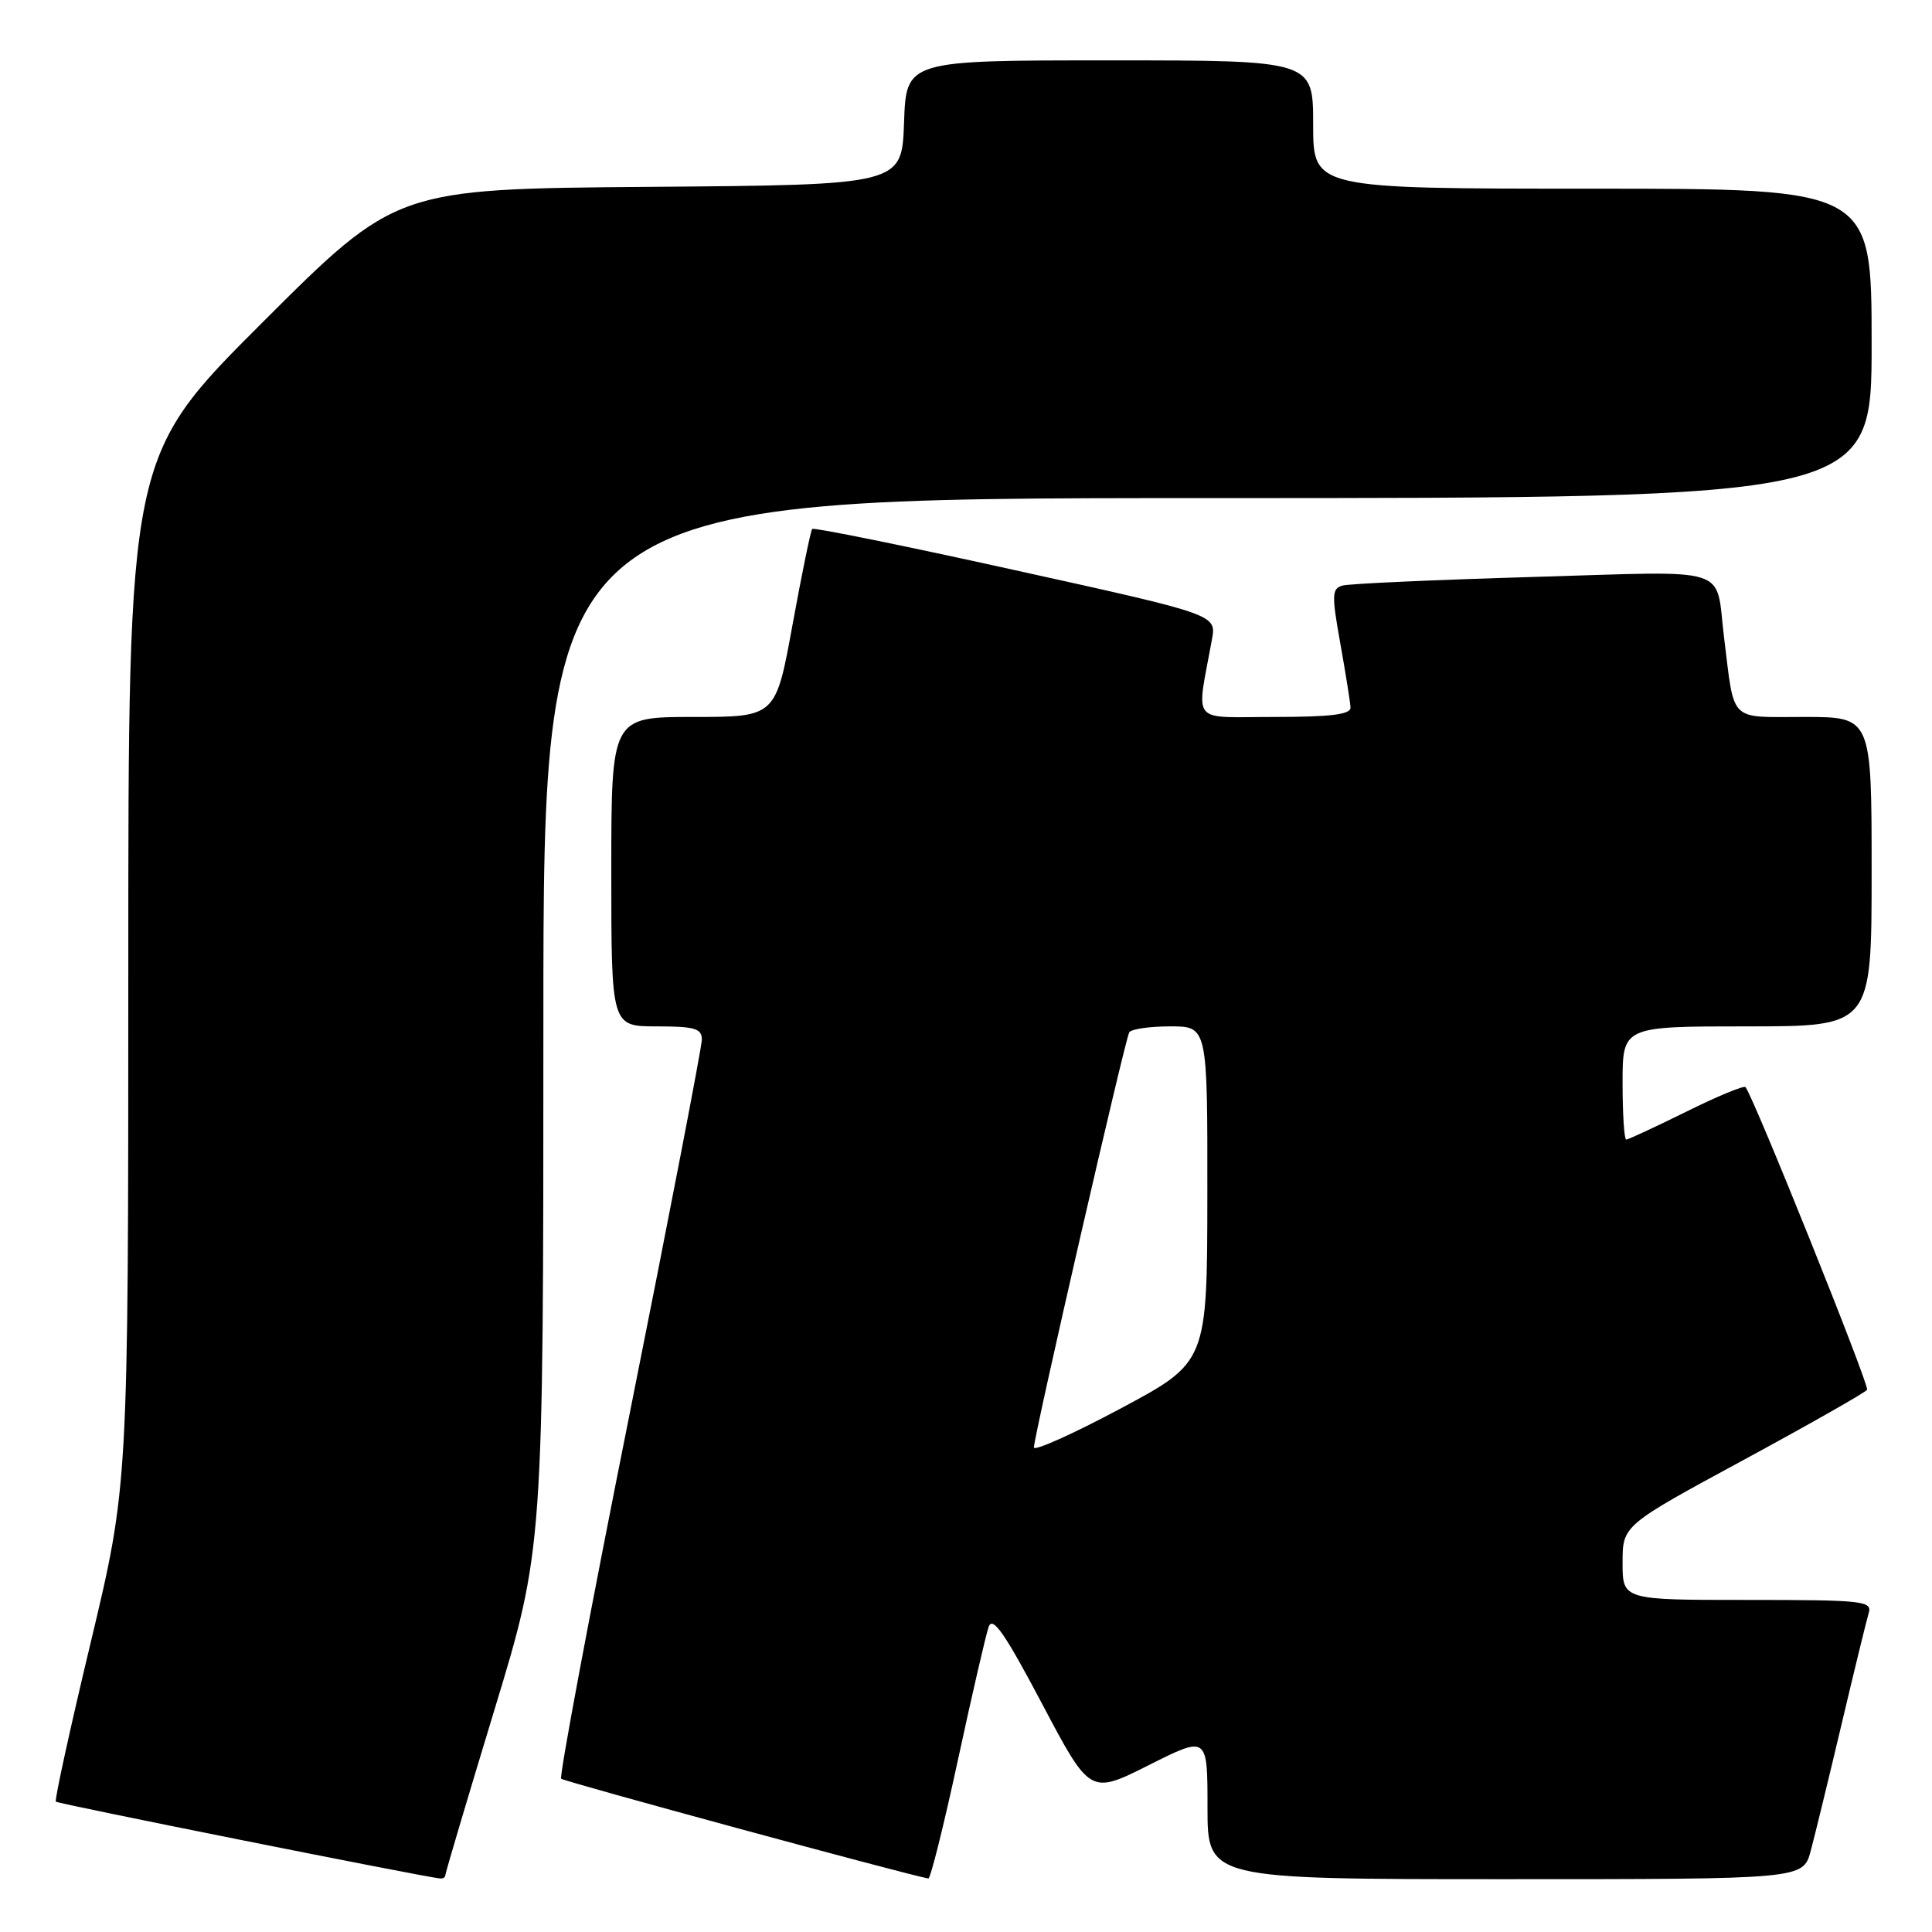 <?xml version="1.0" encoding="UTF-8" standalone="no"?>
<!DOCTYPE svg PUBLIC "-//W3C//DTD SVG 1.1//EN" "http://www.w3.org/Graphics/SVG/1.1/DTD/svg11.dtd" >
<svg xmlns="http://www.w3.org/2000/svg" xmlns:xlink="http://www.w3.org/1999/xlink" version="1.1" viewBox="0 0 256 256">
 <g >
 <path fill="currentColor"
d=" M 59.00 248.50 C 59.00 248.23 61.92 238.38 65.50 226.61 C 72.00 205.22 72.00 205.22 72.00 135.61 C 72.00 66.00 72.00 66.00 160.00 66.00 C 248.00 66.00 248.00 66.00 248.00 45.50 C 248.00 25.00 248.00 25.00 211.00 25.00 C 174.00 25.00 174.00 25.00 174.00 16.50 C 174.00 8.00 174.00 8.00 147.04 8.00 C 120.08 8.00 120.08 8.00 119.79 16.25 C 119.50 24.50 119.50 24.50 86.00 24.76 C 52.50 25.03 52.50 25.03 34.75 42.75 C 17.00 60.48 17.00 60.48 17.00 128.63 C 17.00 196.79 17.00 196.79 12.03 217.59 C 9.29 229.03 7.21 238.54 7.40 238.73 C 7.67 239.01 55.23 248.52 58.25 248.90 C 58.66 248.96 59.00 248.78 59.00 248.50 Z  M 126.92 233.25 C 128.79 224.59 130.63 216.63 131.00 215.57 C 131.52 214.08 133.13 216.39 138.06 225.72 C 144.44 237.80 144.44 237.80 152.22 233.89 C 160.00 229.98 160.00 229.98 160.00 239.49 C 160.00 249.00 160.00 249.00 199.46 249.00 C 238.92 249.00 238.92 249.00 239.93 245.25 C 240.48 243.19 242.32 235.65 244.01 228.50 C 245.70 221.35 247.32 214.71 247.61 213.75 C 248.10 212.13 246.88 212.00 231.57 212.00 C 215.00 212.00 215.00 212.00 215.00 207.07 C 215.00 202.13 215.00 202.13 231.00 193.47 C 239.80 188.70 247.18 184.51 247.40 184.15 C 247.74 183.61 232.41 145.47 231.29 144.05 C 231.09 143.80 227.56 145.26 223.45 147.30 C 219.33 149.33 215.75 151.00 215.48 151.00 C 215.22 151.00 215.00 147.62 215.00 143.50 C 215.00 136.00 215.00 136.00 231.50 136.00 C 248.00 136.00 248.00 136.00 248.00 115.50 C 248.00 95.00 248.00 95.00 239.08 95.00 C 228.98 95.00 229.87 95.88 228.45 84.50 C 227.25 74.82 229.92 75.67 203.14 76.45 C 190.14 76.83 178.78 77.34 177.90 77.59 C 176.47 77.99 176.44 78.80 177.60 85.27 C 178.31 89.25 178.92 93.06 178.95 93.75 C 178.99 94.67 176.34 95.00 168.87 95.00 C 157.56 95.00 158.51 96.19 160.59 84.72 C 161.19 81.44 161.19 81.44 134.58 75.57 C 119.95 72.33 107.82 69.87 107.62 70.09 C 107.42 70.32 106.25 76.01 105.02 82.75 C 102.79 95.00 102.79 95.00 91.89 95.00 C 81.00 95.00 81.00 95.00 81.00 115.50 C 81.00 136.00 81.00 136.00 87.00 136.00 C 92.05 136.00 93.00 136.28 93.00 137.75 C 93.00 138.71 88.69 161.03 83.43 187.34 C 78.16 213.66 74.08 235.42 74.36 235.69 C 74.74 236.07 120.11 248.40 123.01 248.91 C 123.29 248.96 125.05 241.91 126.92 233.25 Z  M 137.00 191.79 C 137.00 190.27 149.08 137.69 149.63 136.79 C 149.90 136.35 152.34 136.00 155.06 136.00 C 160.00 136.00 160.00 136.00 159.98 158.25 C 159.96 180.50 159.96 180.50 148.48 186.64 C 142.16 190.01 137.00 192.33 137.00 191.79 Z "/>
</g>
</svg>